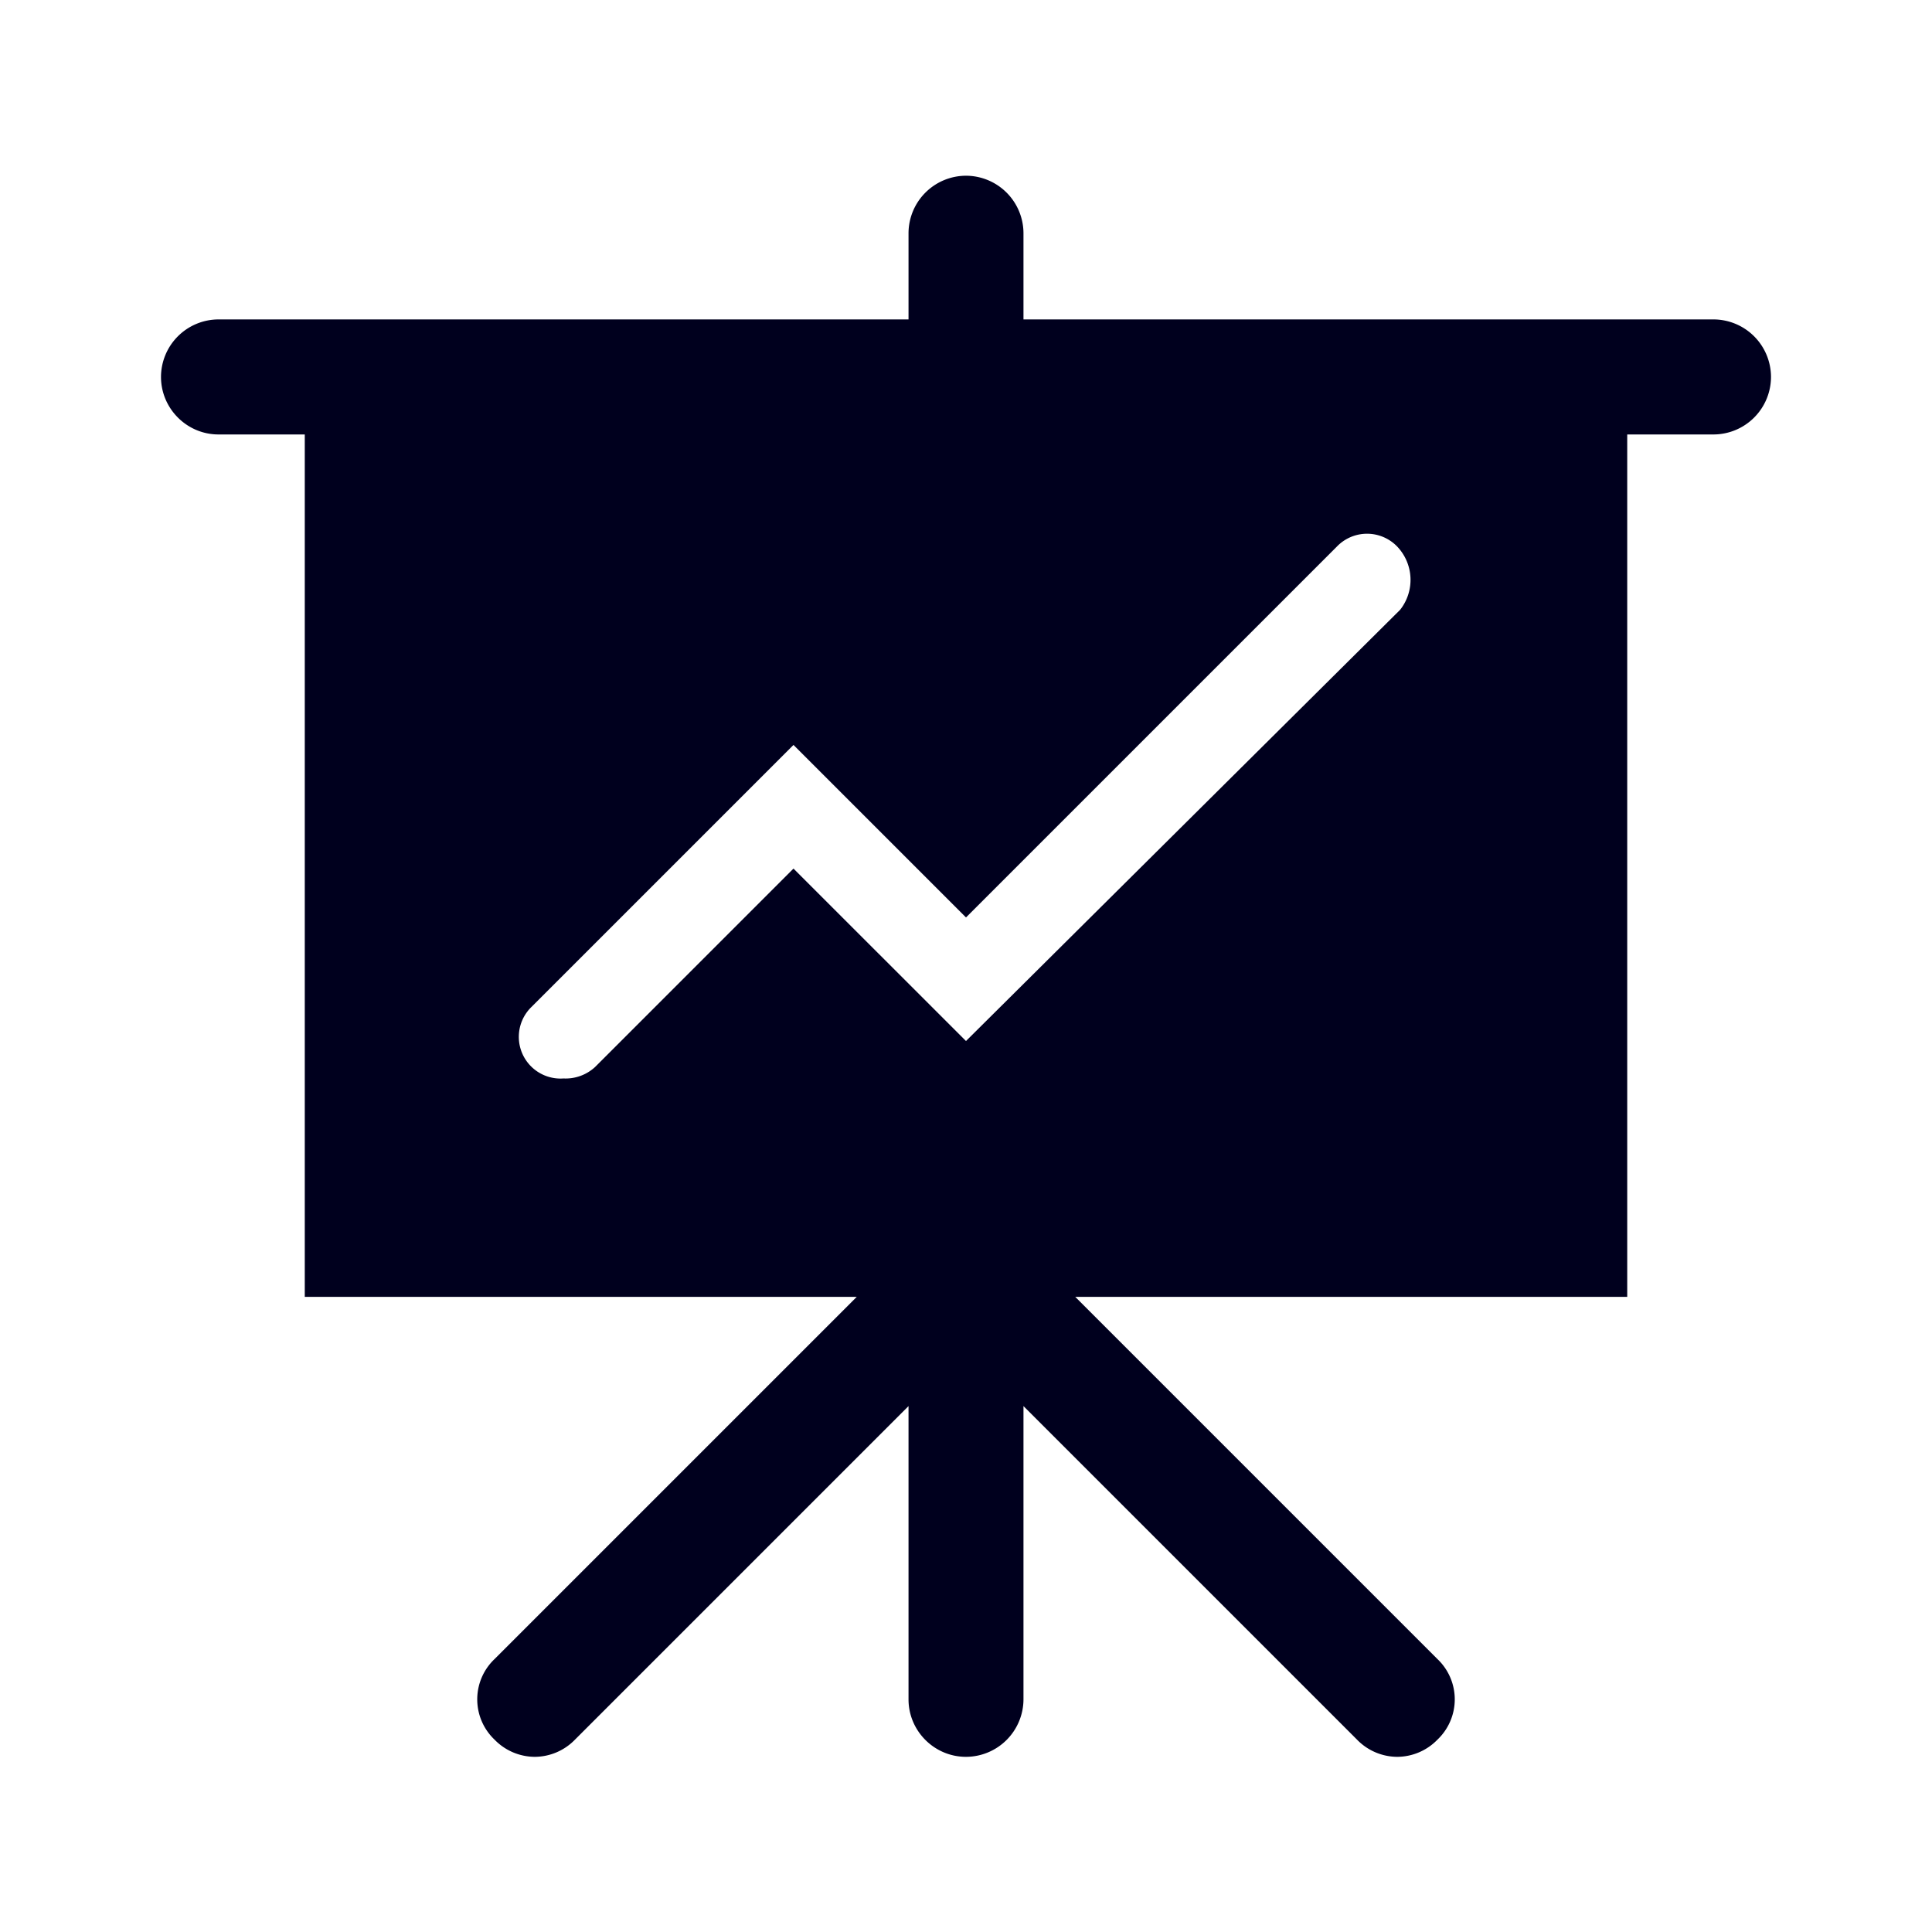 <svg xmlns="http://www.w3.org/2000/svg" width="24" height="24" fill="none"><path fill="#00001E" d="M21.286 3.968h-8.572V2.897A.716.716 0 0 0 12 2.183a.716.716 0 0 0-.714.714v1.071H2.714A.716.716 0 0 0 2 4.682c0 .393.321.715.714.715h1.072V16.11h6.857l-4.5 4.5a.69.69 0 0 0 0 1 .7.7 0 0 0 .5.214.7.7 0 0 0 .5-.214l4.143-4.143v3.643c0 .393.321.714.714.714a.716.716 0 0 0 .714-.714v-3.643l4.143 4.143a.7.7 0 0 0 .5.214.7.7 0 0 0 .5-.214.69.69 0 0 0 0-1l-4.5-4.5h6.857V5.397h1.072A.716.716 0 0 0 22 4.682a.716.716 0 0 0-.714-.714m-3.893 3.607L12 12.932 9.857 10.79l-2.464 2.464a.54.54 0 0 1-.393.143.518.518 0 0 1-.393-.893l3.25-3.25L12 11.397l4.607-4.607a.52.52 0 0 1 .75 0 .6.6 0 0 1 .036.785"/></svg>